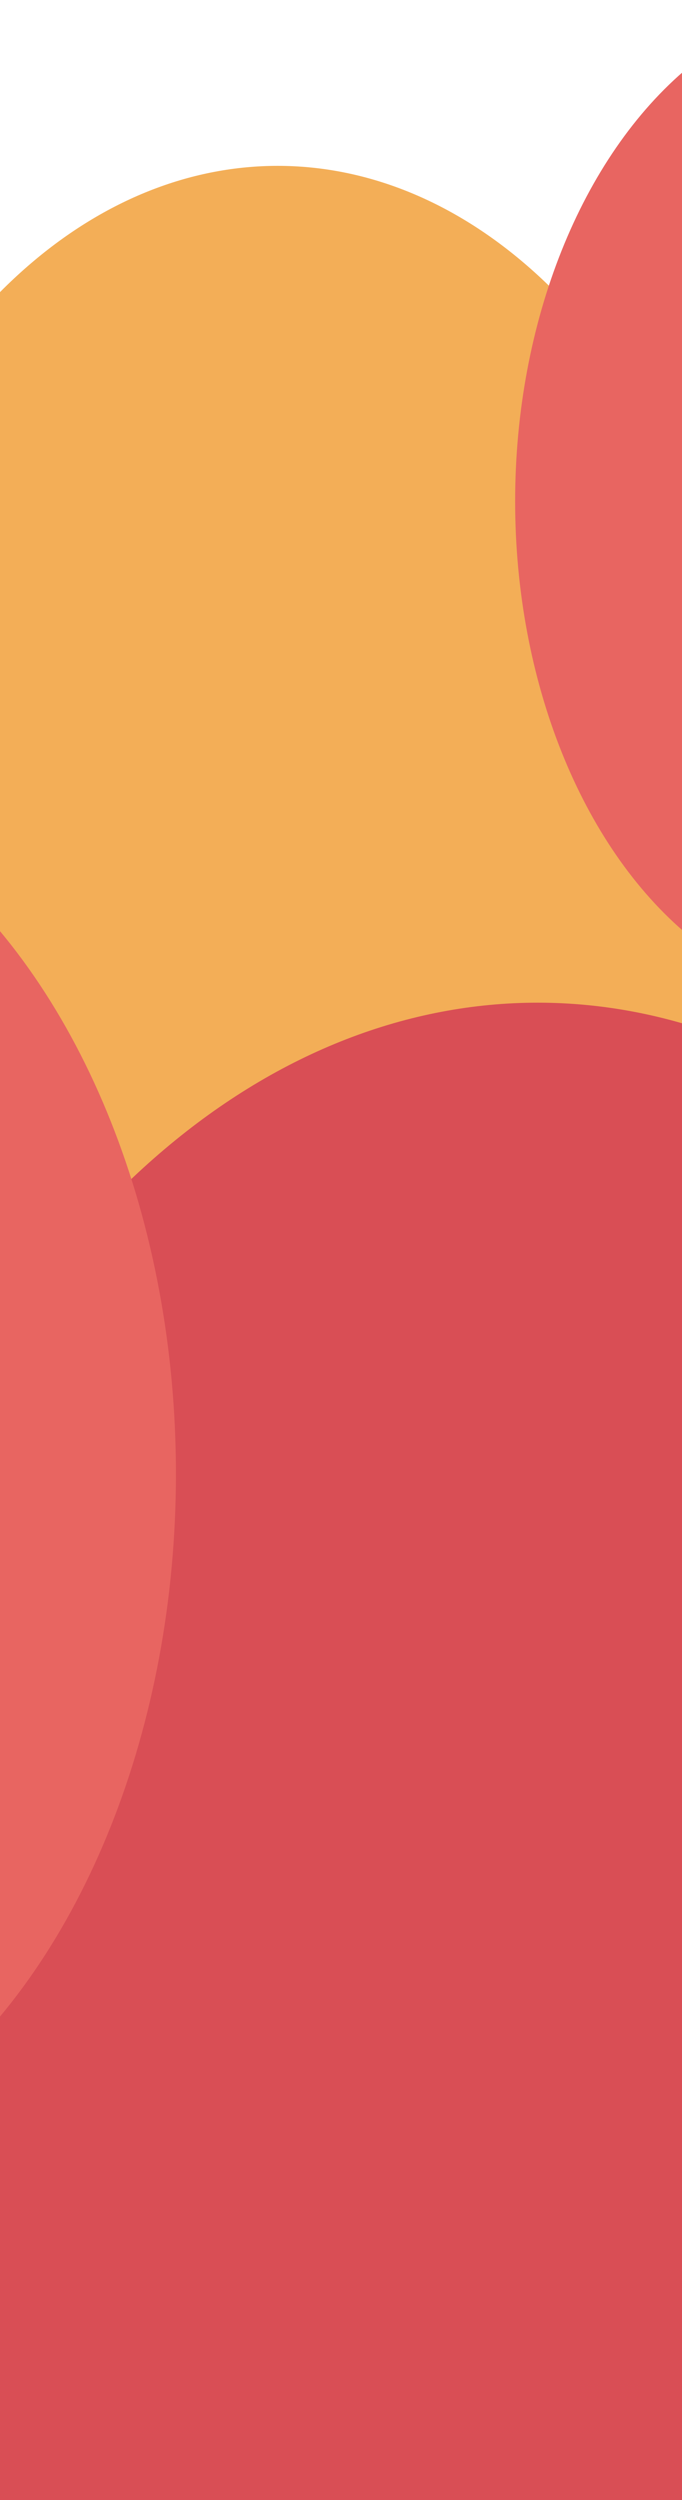 <svg width="1512" height="5542" viewBox="0 0 1512 5542" fill="none" xmlns="http://www.w3.org/2000/svg">
<g opacity="0.9">
<mask id="mask0_209_62" style="mask-type:alpha" maskUnits="userSpaceOnUse" x="-2969" y="-1" width="7187" height="5750">
<rect x="4217" y="5748.8" width="7186" height="5748.8" transform="rotate(180 4217 5748.8)" fill="white"/>
</mask>
<g mask="url(#mask0_209_62)">
<rect x="4217" y="5748.8" width="7186" height="5748.8" transform="rotate(180 4217 5748.8)" fill="white"/>
<ellipse cx="-687.863" cy="3267.12" rx="1077.9" ry="1562.54" transform="rotate(180 -687.863 3267.12)" fill="#C4C4C4"/>
<ellipse cx="-771.421" cy="5857.42" rx="1077.9" ry="1562.54" transform="rotate(180 -771.421 5857.42)" fill="#E6514C"/>
<ellipse cx="2554.19" cy="3116.72" rx="1077.9" ry="1562.54" transform="rotate(180 2554.19 3116.72)" fill="#E6514C"/>
<ellipse cx="615.644" cy="1930.19" rx="1077.9" ry="1562.54" transform="rotate(180 615.644 1930.19)" fill="#F2A341"/>
<ellipse cx="1192.2" cy="4645.83" rx="1654.45" ry="2423.19" transform="rotate(180 1192.2 4645.83)" fill="#D4373E"/>
<ellipse cx="3172.52" cy="1111.32" rx="1796.5" ry="1428.84" transform="rotate(180 3172.52 1111.32)" fill="#F2A341"/>
<ellipse cx="-687.863" cy="3267.12" rx="1077.9" ry="1562.54" transform="rotate(180 -687.863 3267.12)" fill="#E6514C"/>
<ellipse cx="1910.8" cy="1111.32" rx="768.735" ry="1111.32" transform="rotate(180 1910.8 1111.32)" fill="#E6514C"/>
<g filter="url(#filter0_bd_209_62)">
<rect x="4217" y="5748.8" width="7186" height="5748.8" transform="rotate(180 4217 5748.8)" fill="white" fill-opacity="0.02" shape-rendering="crispEdges"/>
</g>
</g>
</g>
<defs>
<filter id="filter0_bd_209_62" x="-4186.63" y="-1217.63" width="9621.26" height="8184.06" filterUnits="userSpaceOnUse" color-interpolation-filters="sRGB">
<feFlood flood-opacity="0" result="BackgroundImageFix"/>
<feGaussianBlur in="BackgroundImageFix" stdDeviation="608.814"/>
<feComposite in2="SourceAlpha" operator="in" result="effect1_backgroundBlur_209_62"/>
<feColorMatrix in="SourceAlpha" type="matrix" values="0 0 0 0 0 0 0 0 0 0 0 0 0 0 0 0 0 0 127 0" result="hardAlpha"/>
<feOffset dy="51.814"/>
<feGaussianBlur stdDeviation="25.907"/>
<feComposite in2="hardAlpha" operator="out"/>
<feColorMatrix type="matrix" values="0 0 0 0 0 0 0 0 0 0 0 0 0 0 0 0 0 0 0.25 0"/>
<feBlend mode="normal" in2="effect1_backgroundBlur_209_62" result="effect2_dropShadow_209_62"/>
<feBlend mode="normal" in="SourceGraphic" in2="effect2_dropShadow_209_62" result="shape"/>
</filter>
</defs>
</svg>
